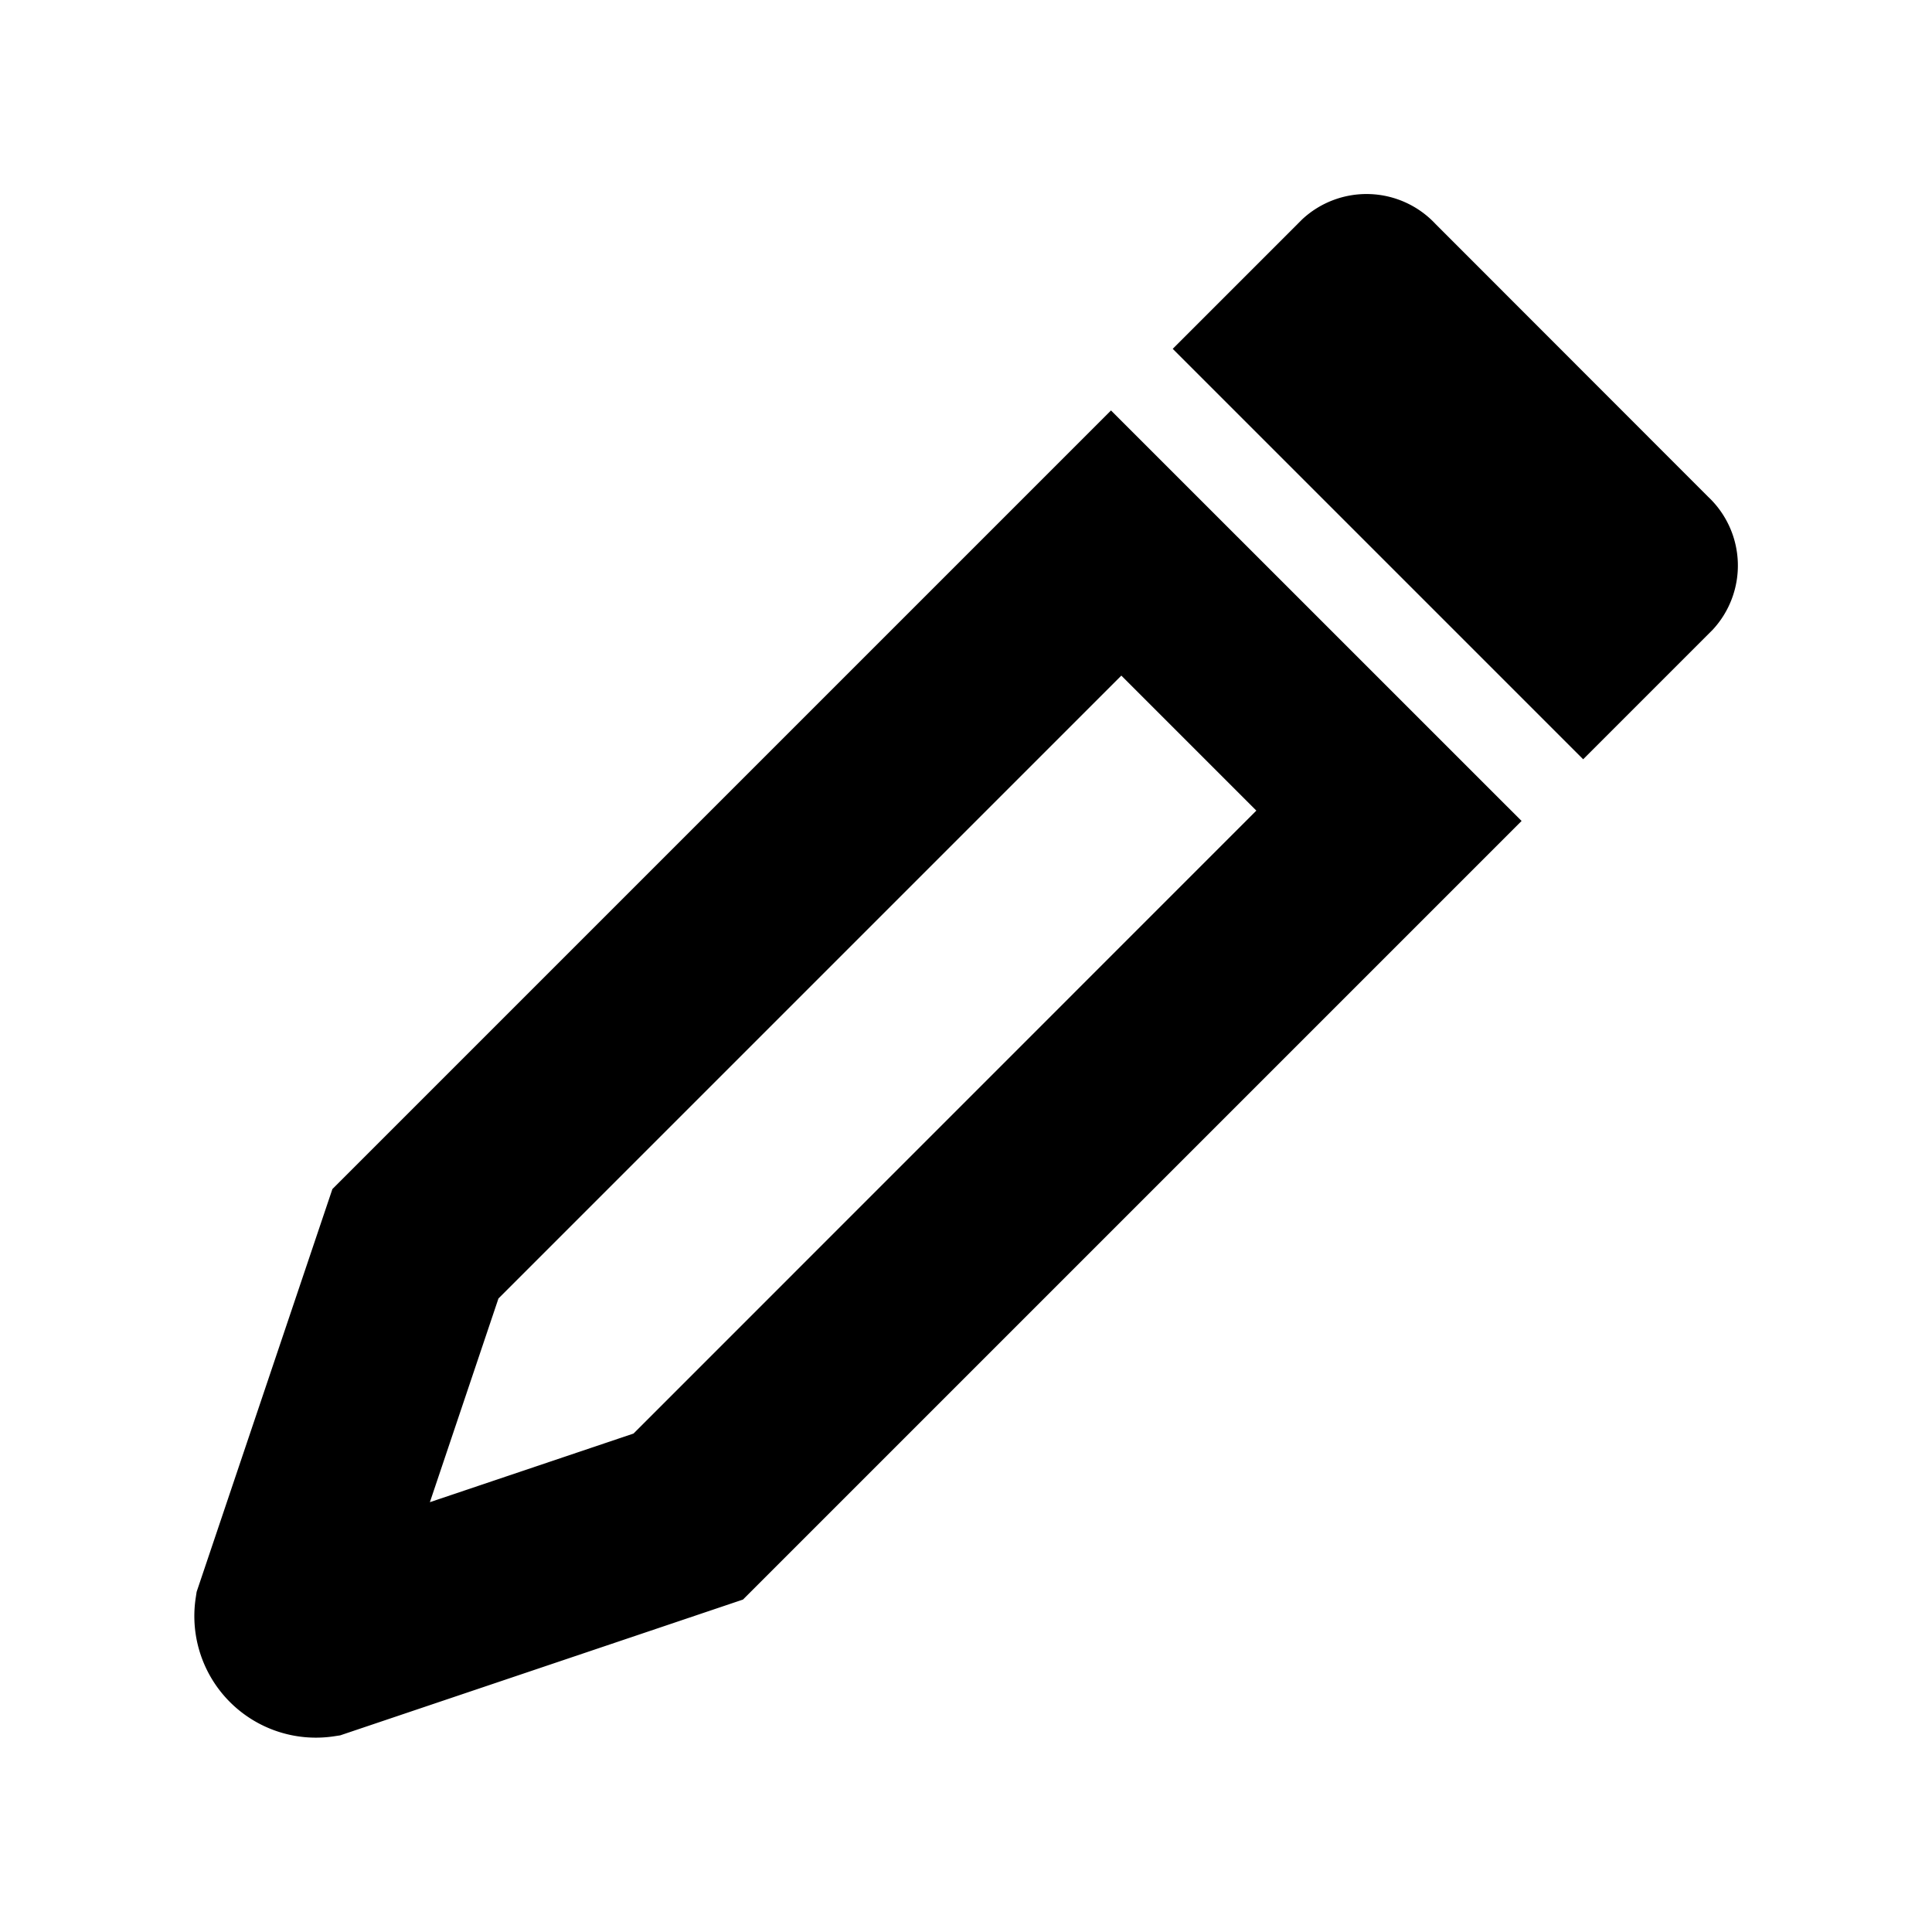 <svg class="rd-svg-filled"  id="Layer_1" data-name="Layer 1" xmlns="http://www.w3.org/2000/svg" viewBox="0 0 100 100"><path class="rd-svg-filled-main" d="M88.645,32.6l-6.7,6.7L60.7,18.055l6.7-6.7a4.886,4.886,0,0,1,6.9.236L88.409,25.71A4.886,4.886,0,0,1,88.645,32.6Z"/><path class="rd-svg-filled-main" d="M57.505,21.245l-40.3,40.3L10.178,82.392l-.056.37a6.292,6.292,0,0,0,7.116,7.116l.37-.056,20.849-7.029,40.3-40.3ZM32.791,74.2l-10.54,3.552L25.8,67.209l32.24-32.24,6.988,6.988Z"/></svg>
